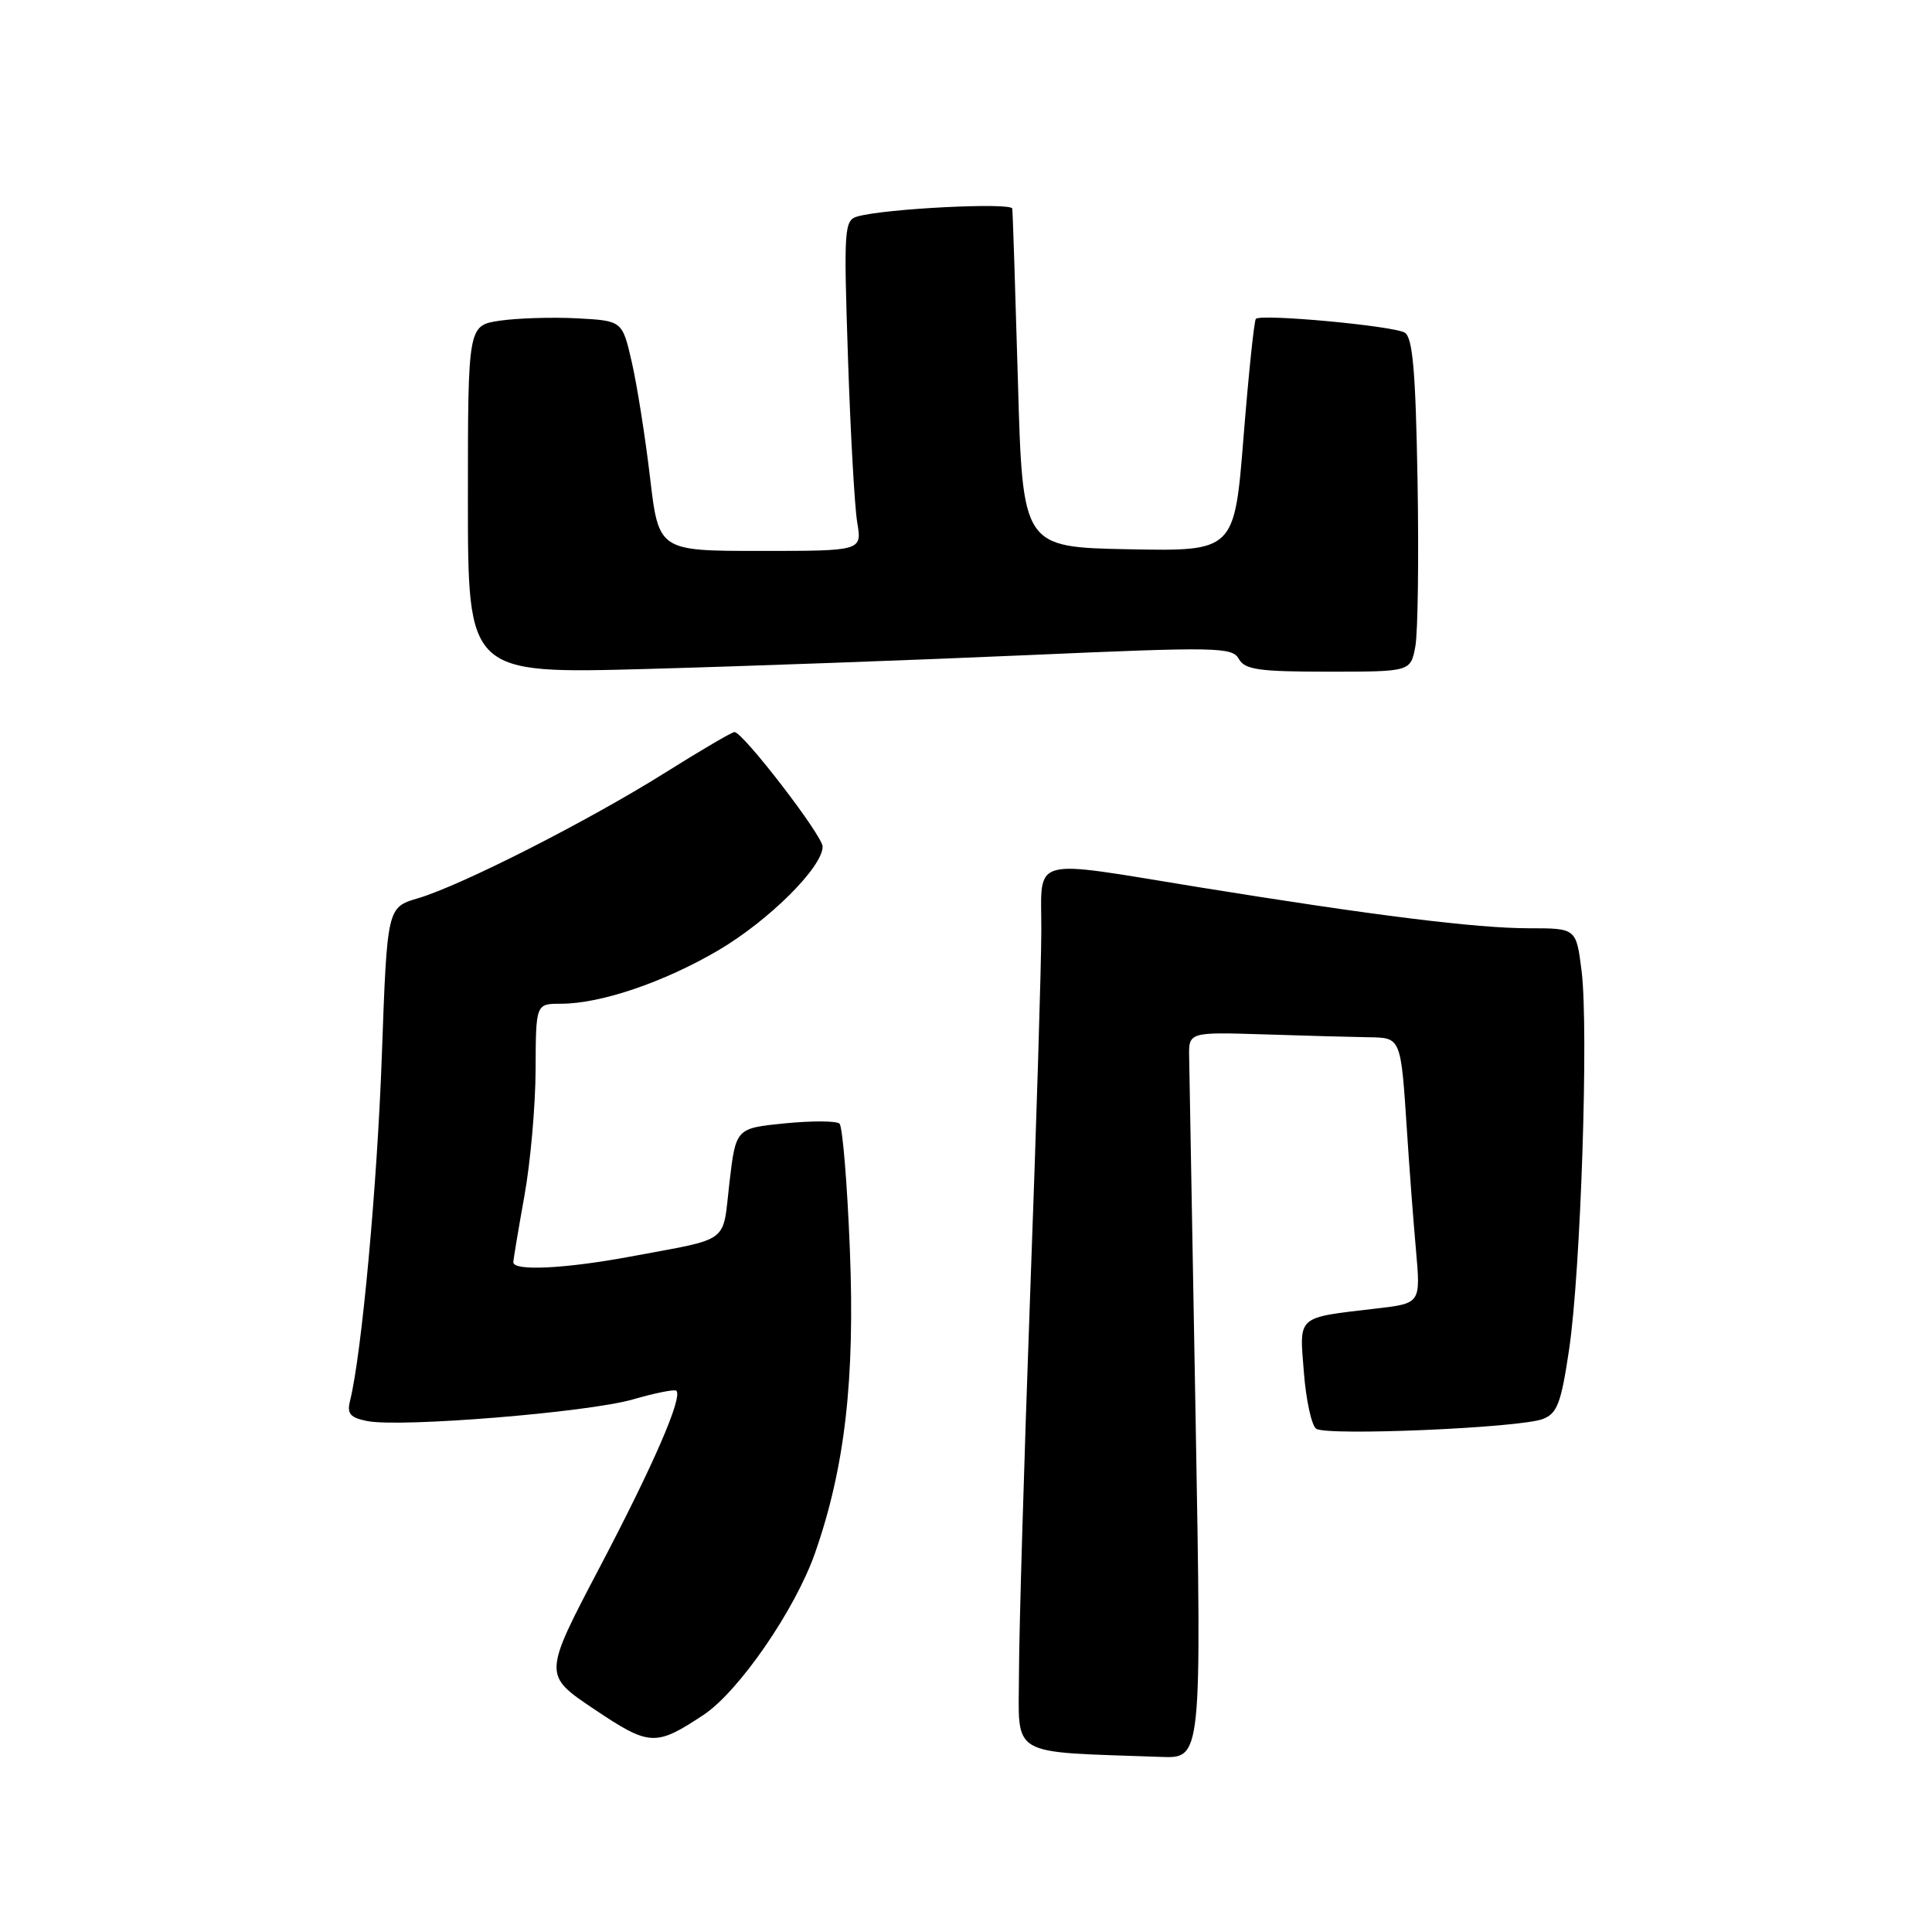<?xml version="1.0" encoding="UTF-8" standalone="no"?>
<!DOCTYPE svg PUBLIC "-//W3C//DTD SVG 1.1//EN" "http://www.w3.org/Graphics/SVG/1.1/DTD/svg11.dtd" >
<svg xmlns="http://www.w3.org/2000/svg" xmlns:xlink="http://www.w3.org/1999/xlink" version="1.1" viewBox="0 0 256 256">
 <g >
 <path fill="currentColor"
d=" M 158.43 188.25 C 158.00 163.64 157.61 141.98 157.57 140.12 C 157.50 136.75 157.50 136.75 167.50 137.06 C 173.00 137.24 179.21 137.41 181.29 137.44 C 185.68 137.51 185.61 137.34 186.44 150.00 C 186.74 154.68 187.27 161.69 187.62 165.60 C 188.25 172.70 188.25 172.70 182.42 173.38 C 171.70 174.64 172.17 174.23 172.77 181.83 C 173.05 185.50 173.79 188.87 174.39 189.31 C 175.75 190.30 201.31 189.21 204.42 188.03 C 206.34 187.30 206.85 185.96 207.91 178.84 C 209.46 168.47 210.52 136.31 209.57 128.67 C 208.86 123.00 208.86 123.00 202.61 123.00 C 195.60 123.00 181.98 121.30 158.80 117.55 C 136.15 113.87 138.00 113.36 137.98 123.25 C 137.98 127.79 137.31 149.50 136.50 171.50 C 135.70 193.50 135.03 216.09 135.02 221.70 C 135.00 233.01 133.37 232.06 153.86 232.80 C 159.22 233.00 159.22 233.00 158.43 188.25 Z  M 93.21 227.24 C 97.89 224.15 105.36 213.30 107.99 205.80 C 111.96 194.45 113.30 182.82 112.61 165.54 C 112.26 156.76 111.64 149.27 111.24 148.89 C 110.83 148.51 107.58 148.50 104.00 148.85 C 97.50 149.50 97.50 149.50 96.65 156.75 C 95.70 164.93 96.96 163.99 83.50 166.51 C 74.85 168.12 67.99 168.45 68.02 167.25 C 68.03 166.84 68.69 162.90 69.48 158.50 C 70.28 154.10 70.95 146.56 70.97 141.75 C 71.00 133.00 71.00 133.00 74.32 133.00 C 79.60 133.00 87.95 130.16 95.17 125.93 C 101.87 121.99 109.00 114.90 109.00 112.18 C 109.00 110.72 98.44 97.00 97.32 97.00 C 96.99 97.00 92.84 99.43 88.11 102.40 C 77.87 108.82 61.14 117.32 55.40 119.02 C 51.30 120.23 51.30 120.23 50.60 139.76 C 49.99 156.99 47.92 179.49 46.38 185.62 C 45.95 187.33 46.40 187.85 48.67 188.30 C 53.10 189.17 77.91 187.15 83.86 185.43 C 86.80 184.58 89.40 184.06 89.62 184.28 C 90.48 185.15 86.61 194.07 79.45 207.70 C 71.97 221.94 71.97 221.94 78.71 226.46 C 86.07 231.40 86.86 231.44 93.21 227.24 Z  M 136.35 86.80 C 161.27 85.70 163.28 85.74 164.15 87.31 C 164.95 88.74 166.80 89.00 176.00 89.00 C 186.91 89.00 186.91 89.00 187.54 85.66 C 187.88 83.82 188.01 73.90 187.83 63.62 C 187.58 49.18 187.19 44.73 186.14 44.08 C 184.68 43.18 167.11 41.55 166.41 42.25 C 166.18 42.48 165.45 49.51 164.78 57.86 C 163.57 73.05 163.57 73.05 149.53 72.78 C 135.50 72.50 135.50 72.50 134.88 50.50 C 134.53 38.40 134.20 28.11 134.13 27.64 C 134.00 26.80 117.25 27.64 113.63 28.68 C 111.86 29.18 111.79 30.21 112.36 47.36 C 112.69 57.33 113.24 67.19 113.59 69.25 C 114.22 73.00 114.22 73.00 100.75 73.00 C 87.28 73.00 87.28 73.00 86.13 63.25 C 85.50 57.89 84.41 51.02 83.72 48.00 C 82.46 42.50 82.46 42.50 76.48 42.18 C 73.19 42.01 68.59 42.15 66.25 42.49 C 62.00 43.12 62.00 43.12 62.00 66.21 C 62.00 89.29 62.00 89.29 85.75 88.64 C 98.81 88.28 121.58 87.45 136.35 86.80 Z "/>
</g>
</svg>